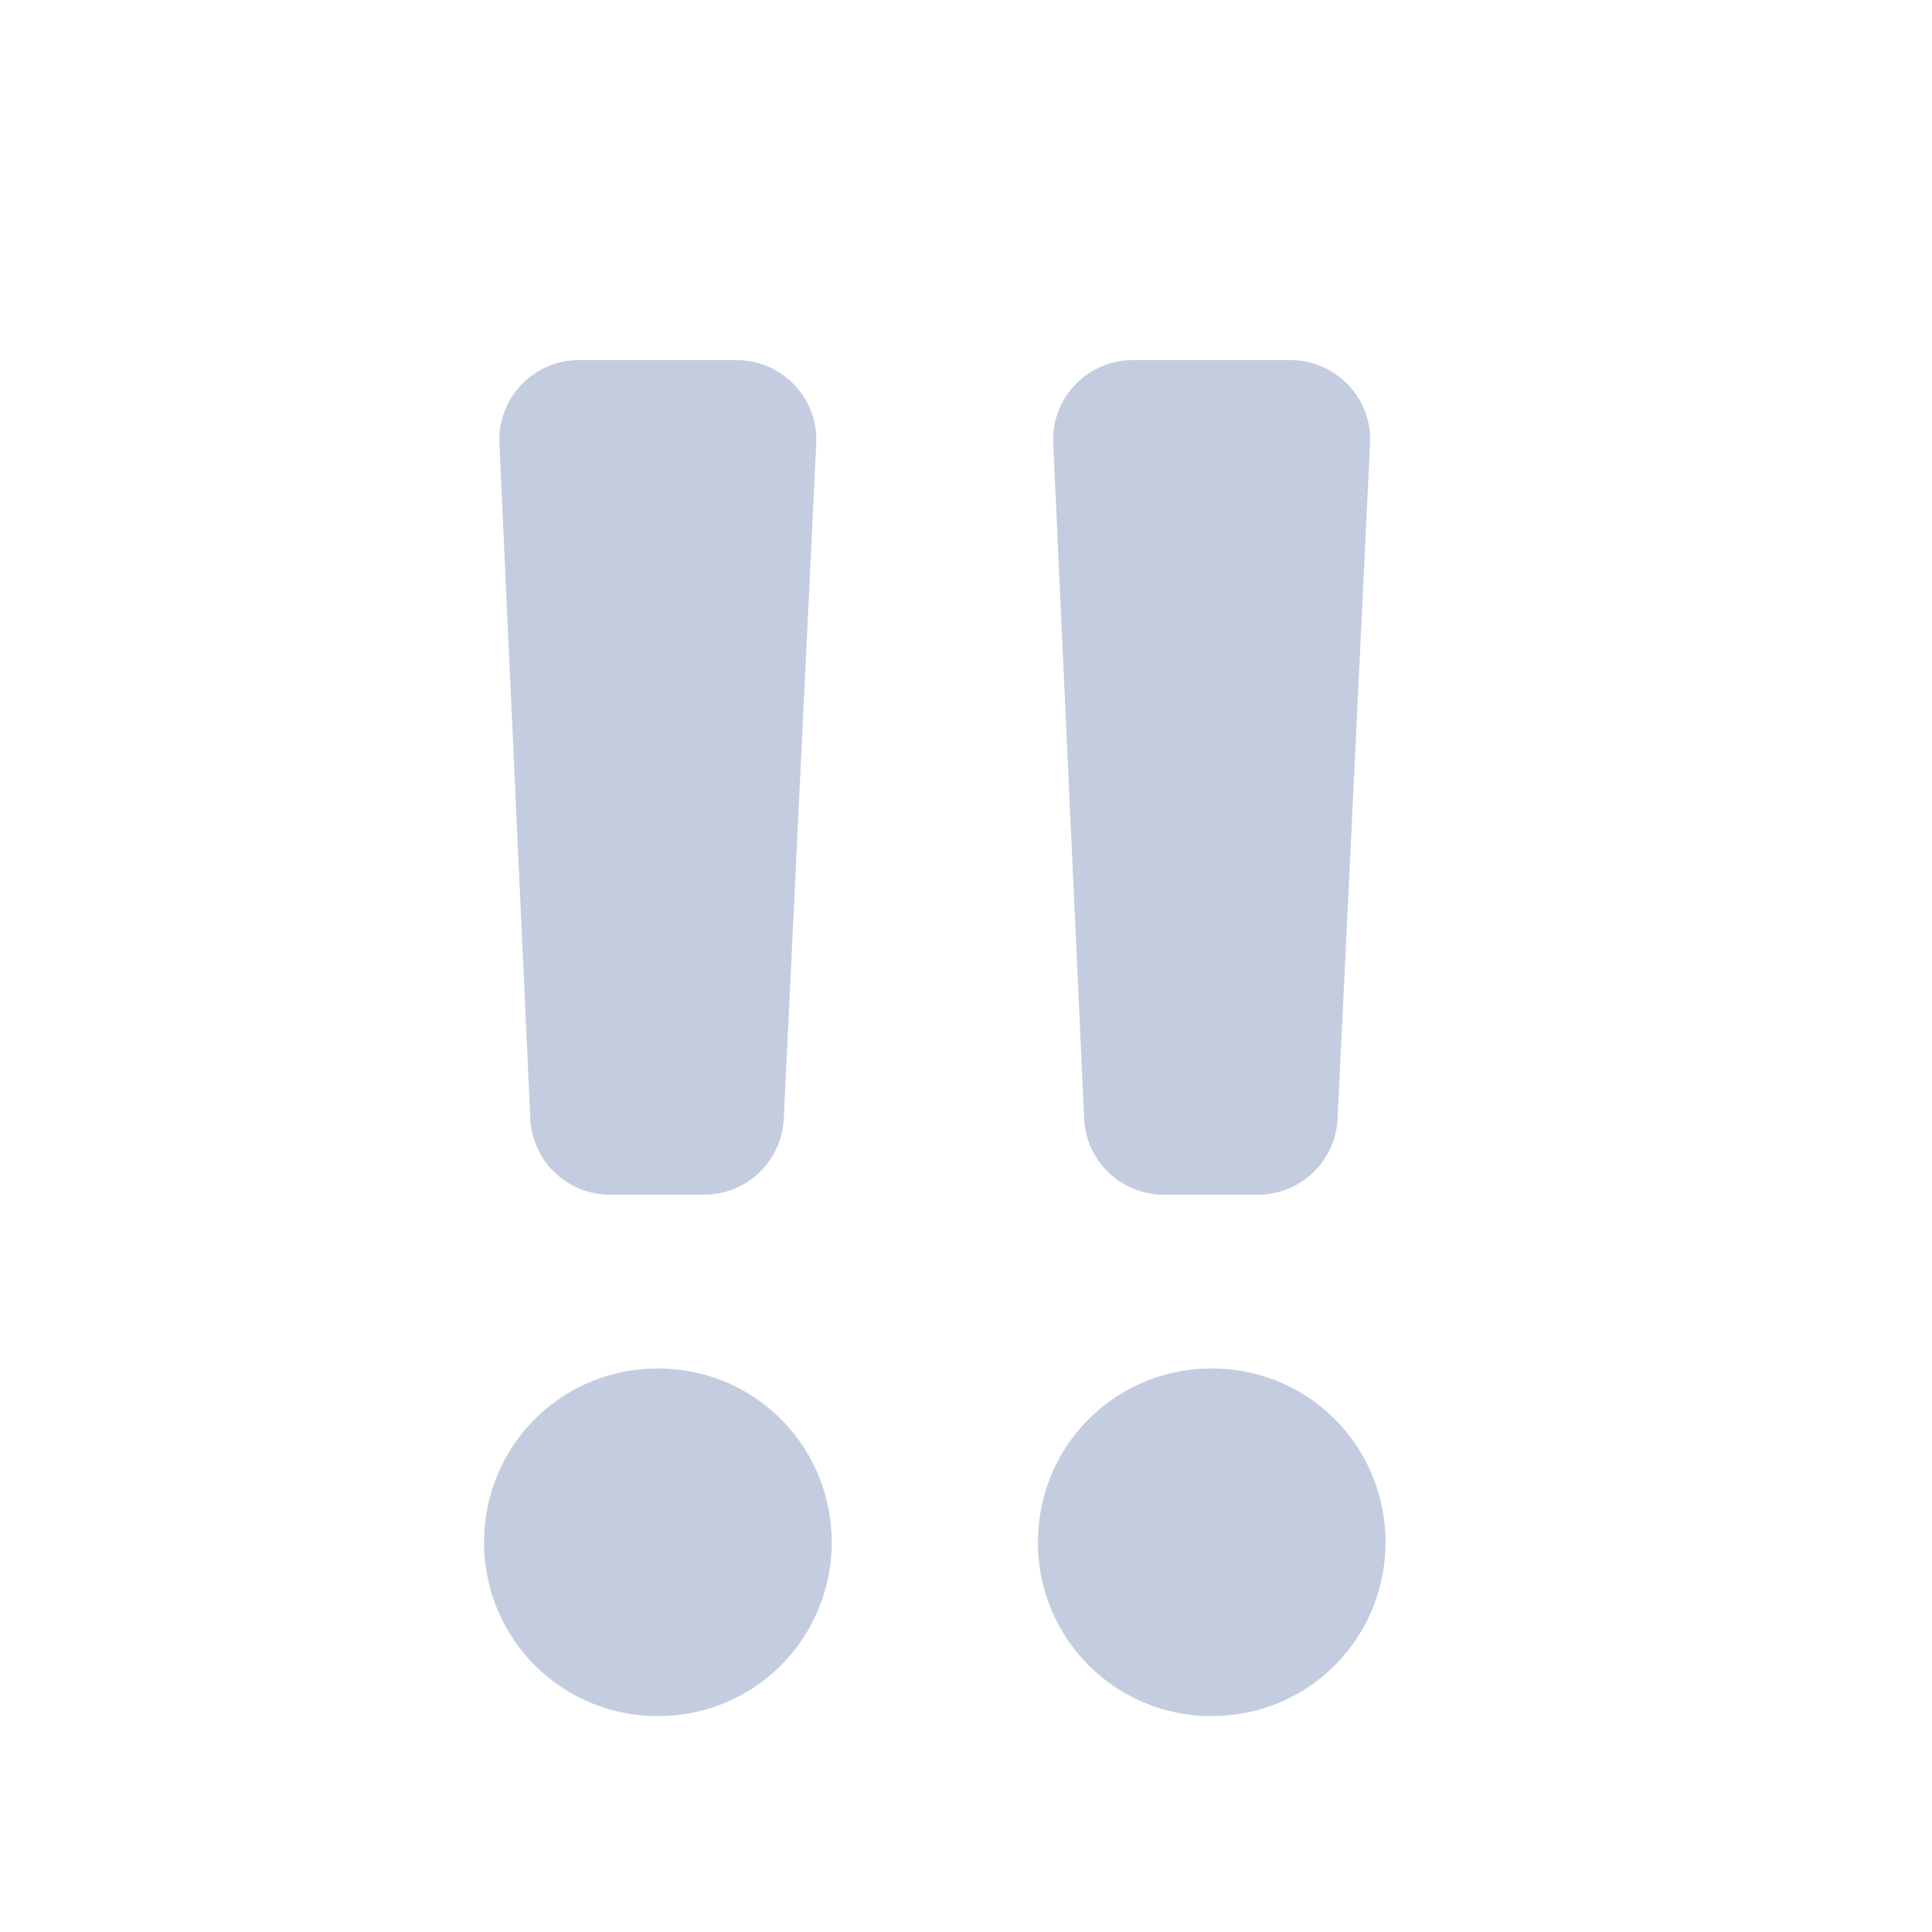 <svg width="21" height="21" fill="none" xmlns="http://www.w3.org/2000/svg"><path d="M9.04 16.764c0 1.038-.83 1.889-1.89 1.889a1.883 1.883 0 01-1.888-1.89c0-1.037.83-1.888 1.889-1.888 1.059 0 1.889.85 1.889 1.889zm-1.386-3.778H6.629a.867.867 0 01-.865-.827L5.428 4.82a.867.867 0 01.865-.906h1.713c.495 0 .89.414.866.908l-.353 7.339a.867.867 0 01-.865.825zm7.406 3.778c0 1.038-.83 1.889-1.89 1.889a1.883 1.883 0 01-1.888-1.89c0-1.037.83-1.888 1.889-1.888 1.059 0 1.889.85 1.889 1.889zm-1.386-3.778h-1.025a.866.866 0 01-.865-.827l-.336-7.339a.866.866 0 01.865-.906h1.713c.495 0 .89.414.866.908l-.353 7.339a.867.867 0 01-.865.825z" fill="#C4CDDF"/></svg>